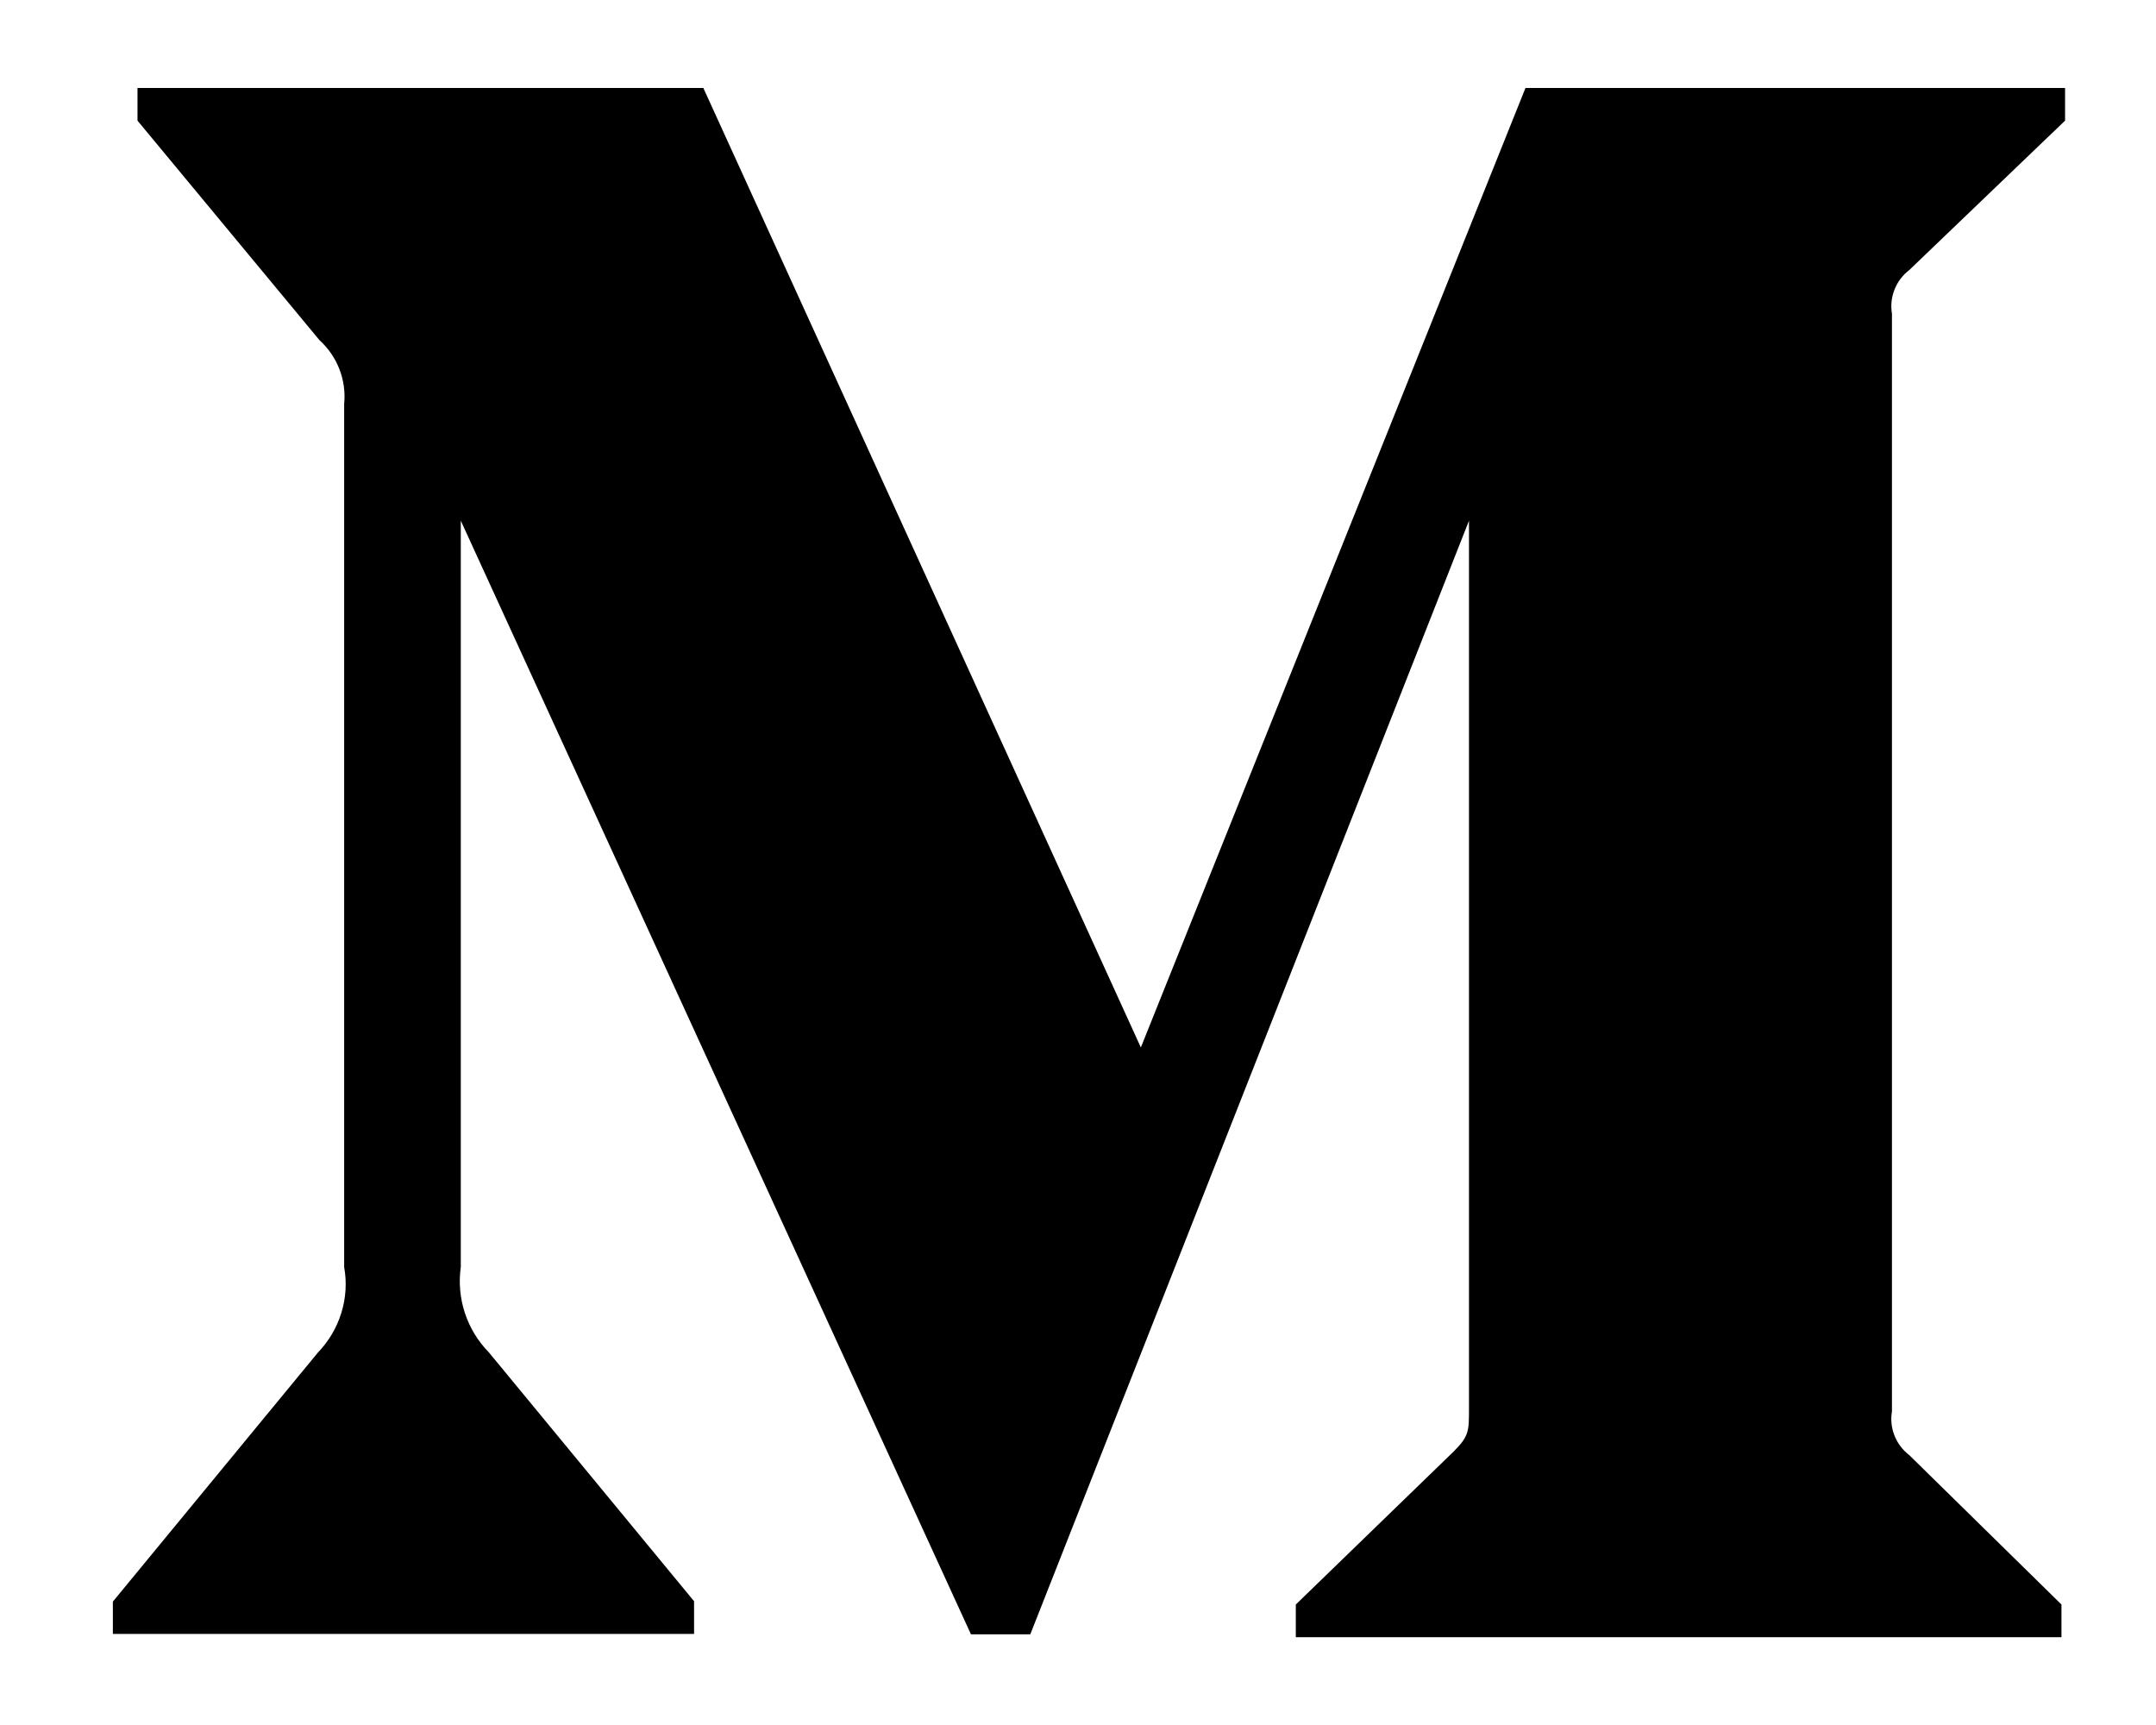<!-- Generated by IcoMoon.io -->
<svg version="1.1" xmlns="http://www.w3.org/2000/svg" width="40" height="32" viewBox="0 0 40 32">
<title>medium</title>
<path d="M6.385 7.494c0.045-0.442-0.127-0.884-0.457-1.183l-3.377-4.073v-0.606h10.498l8.117 17.799 7.136-17.799h10.011v0.606l-2.89 2.771c-0.247 0.187-0.374 0.502-0.322 0.809v20.367c-0.053 0.307 0.075 0.622 0.322 0.809l2.823 2.771v0.606h-14.205v-0.606l2.928-2.838c0.285-0.285 0.285-0.374 0.285-0.809v-16.459l-8.139 20.659h-1.101l-9.465-20.659v13.845c-0.082 0.584 0.112 1.168 0.524 1.587l3.804 4.613v0.606h-10.783v-0.599l3.804-4.62c0.404-0.419 0.592-1.011 0.487-1.587v-16.009z"></path>
</svg>
